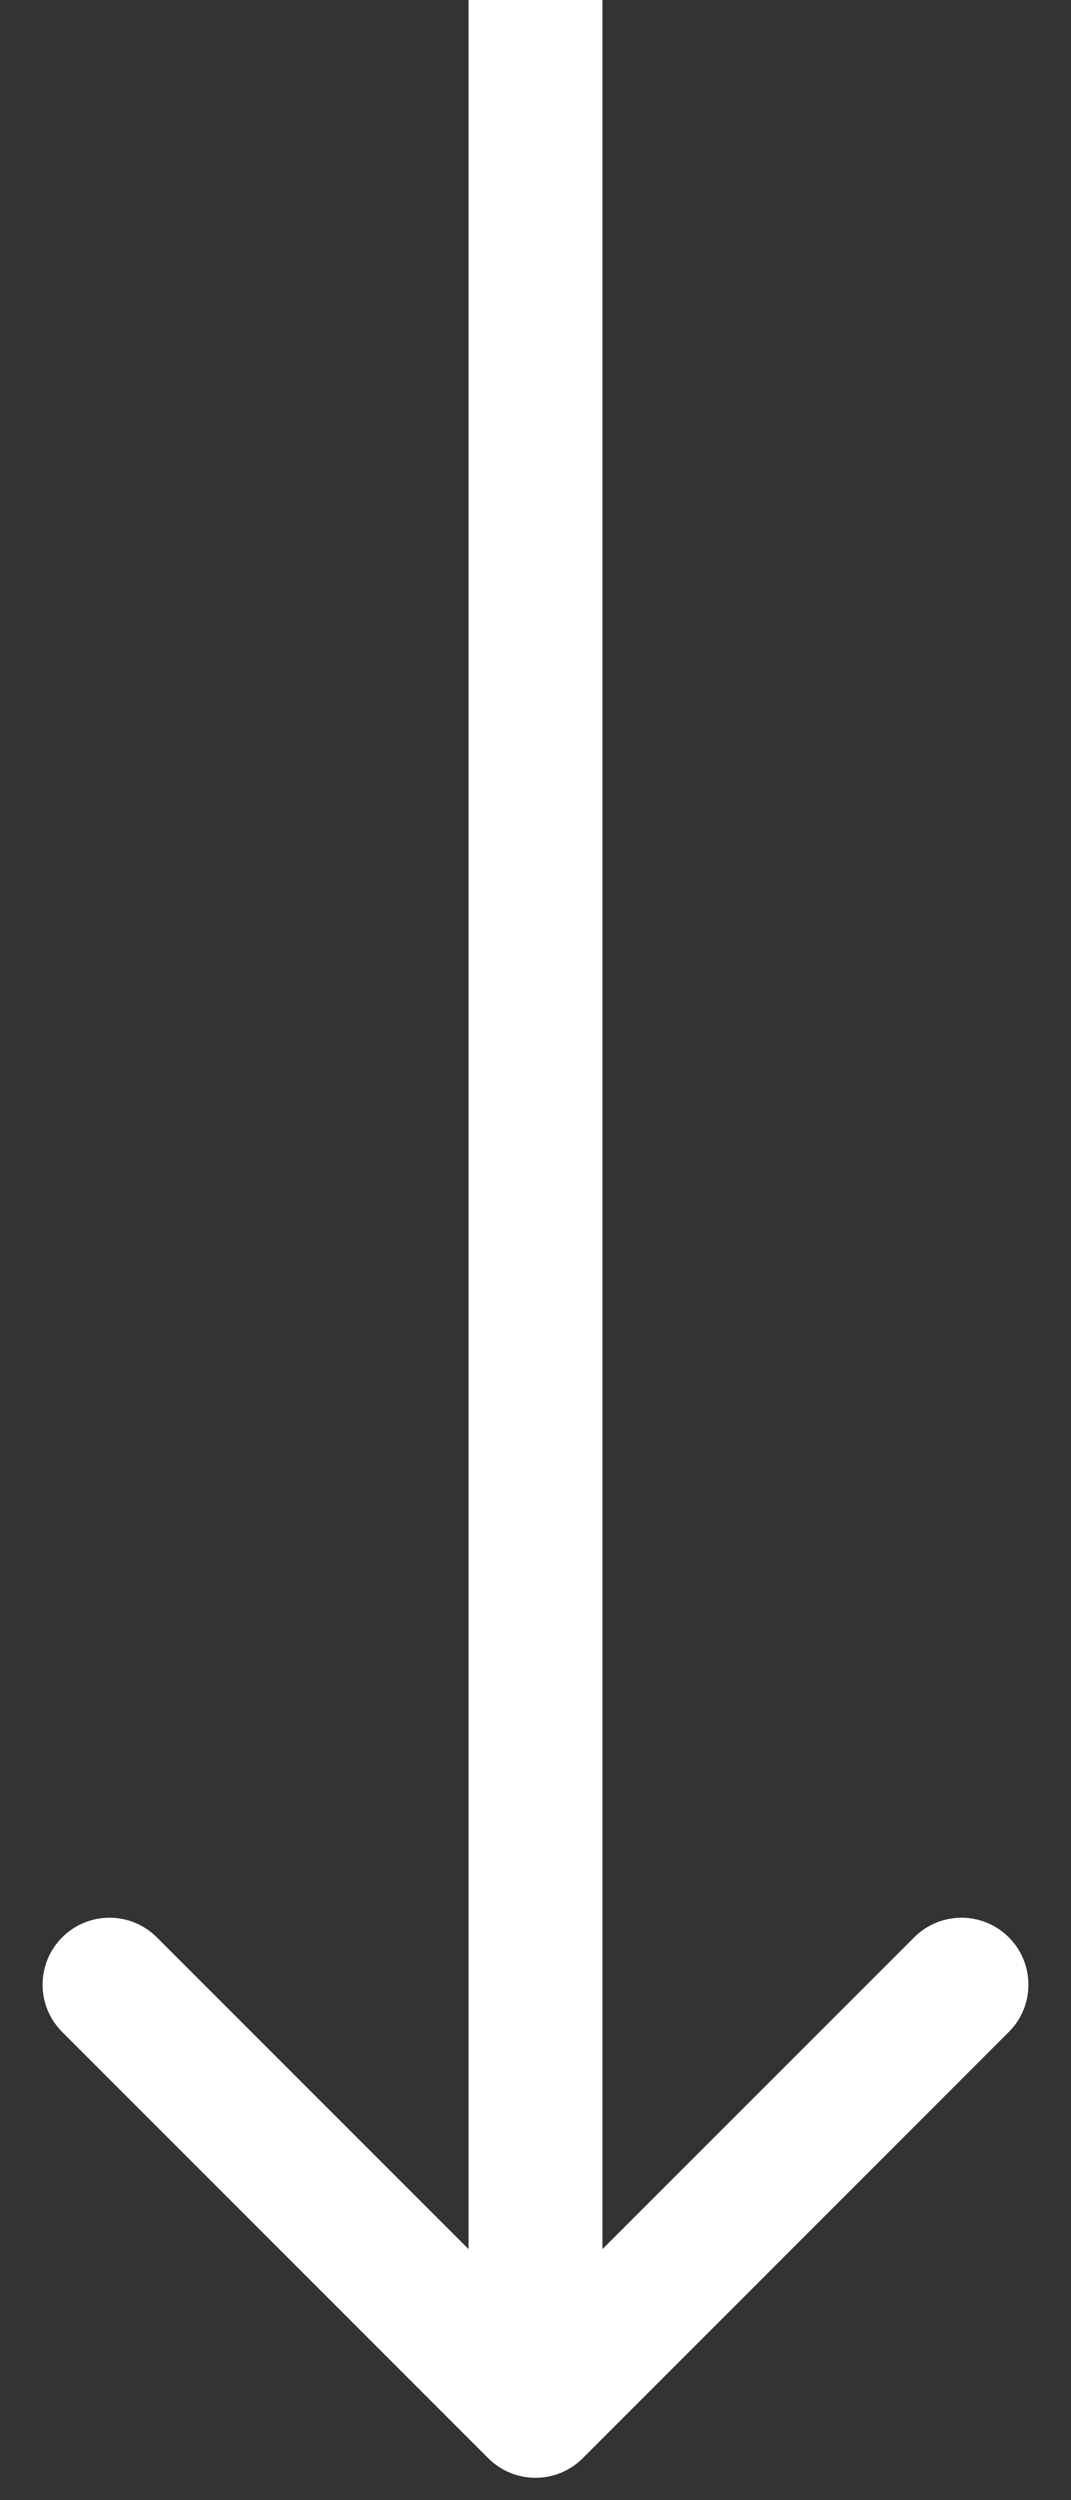 <svg width="12" height="28" viewBox="0 0 12 28" fill="none" xmlns="http://www.w3.org/2000/svg">
<rect x="0" y="0" width="12" height="28" fill="#333333" stroke="none"/>
<path id="Arrow 1" d="M5.47 27.53C5.763 27.823 6.237 27.823 6.53 27.53L11.303 22.757C11.596 22.465 11.596 21.99 11.303 21.697C11.01 21.404 10.536 21.404 10.243 21.697L6 25.939L1.757 21.697C1.464 21.404 0.99 21.404 0.697 21.697C0.404 21.99 0.404 22.465 0.697 22.757L5.47 27.53ZM5.25 3.27835e-08L5.25 27L6.75 27L6.75 -3.27835e-08L5.25 3.27835e-08Z" fill="white"/>
</svg>
